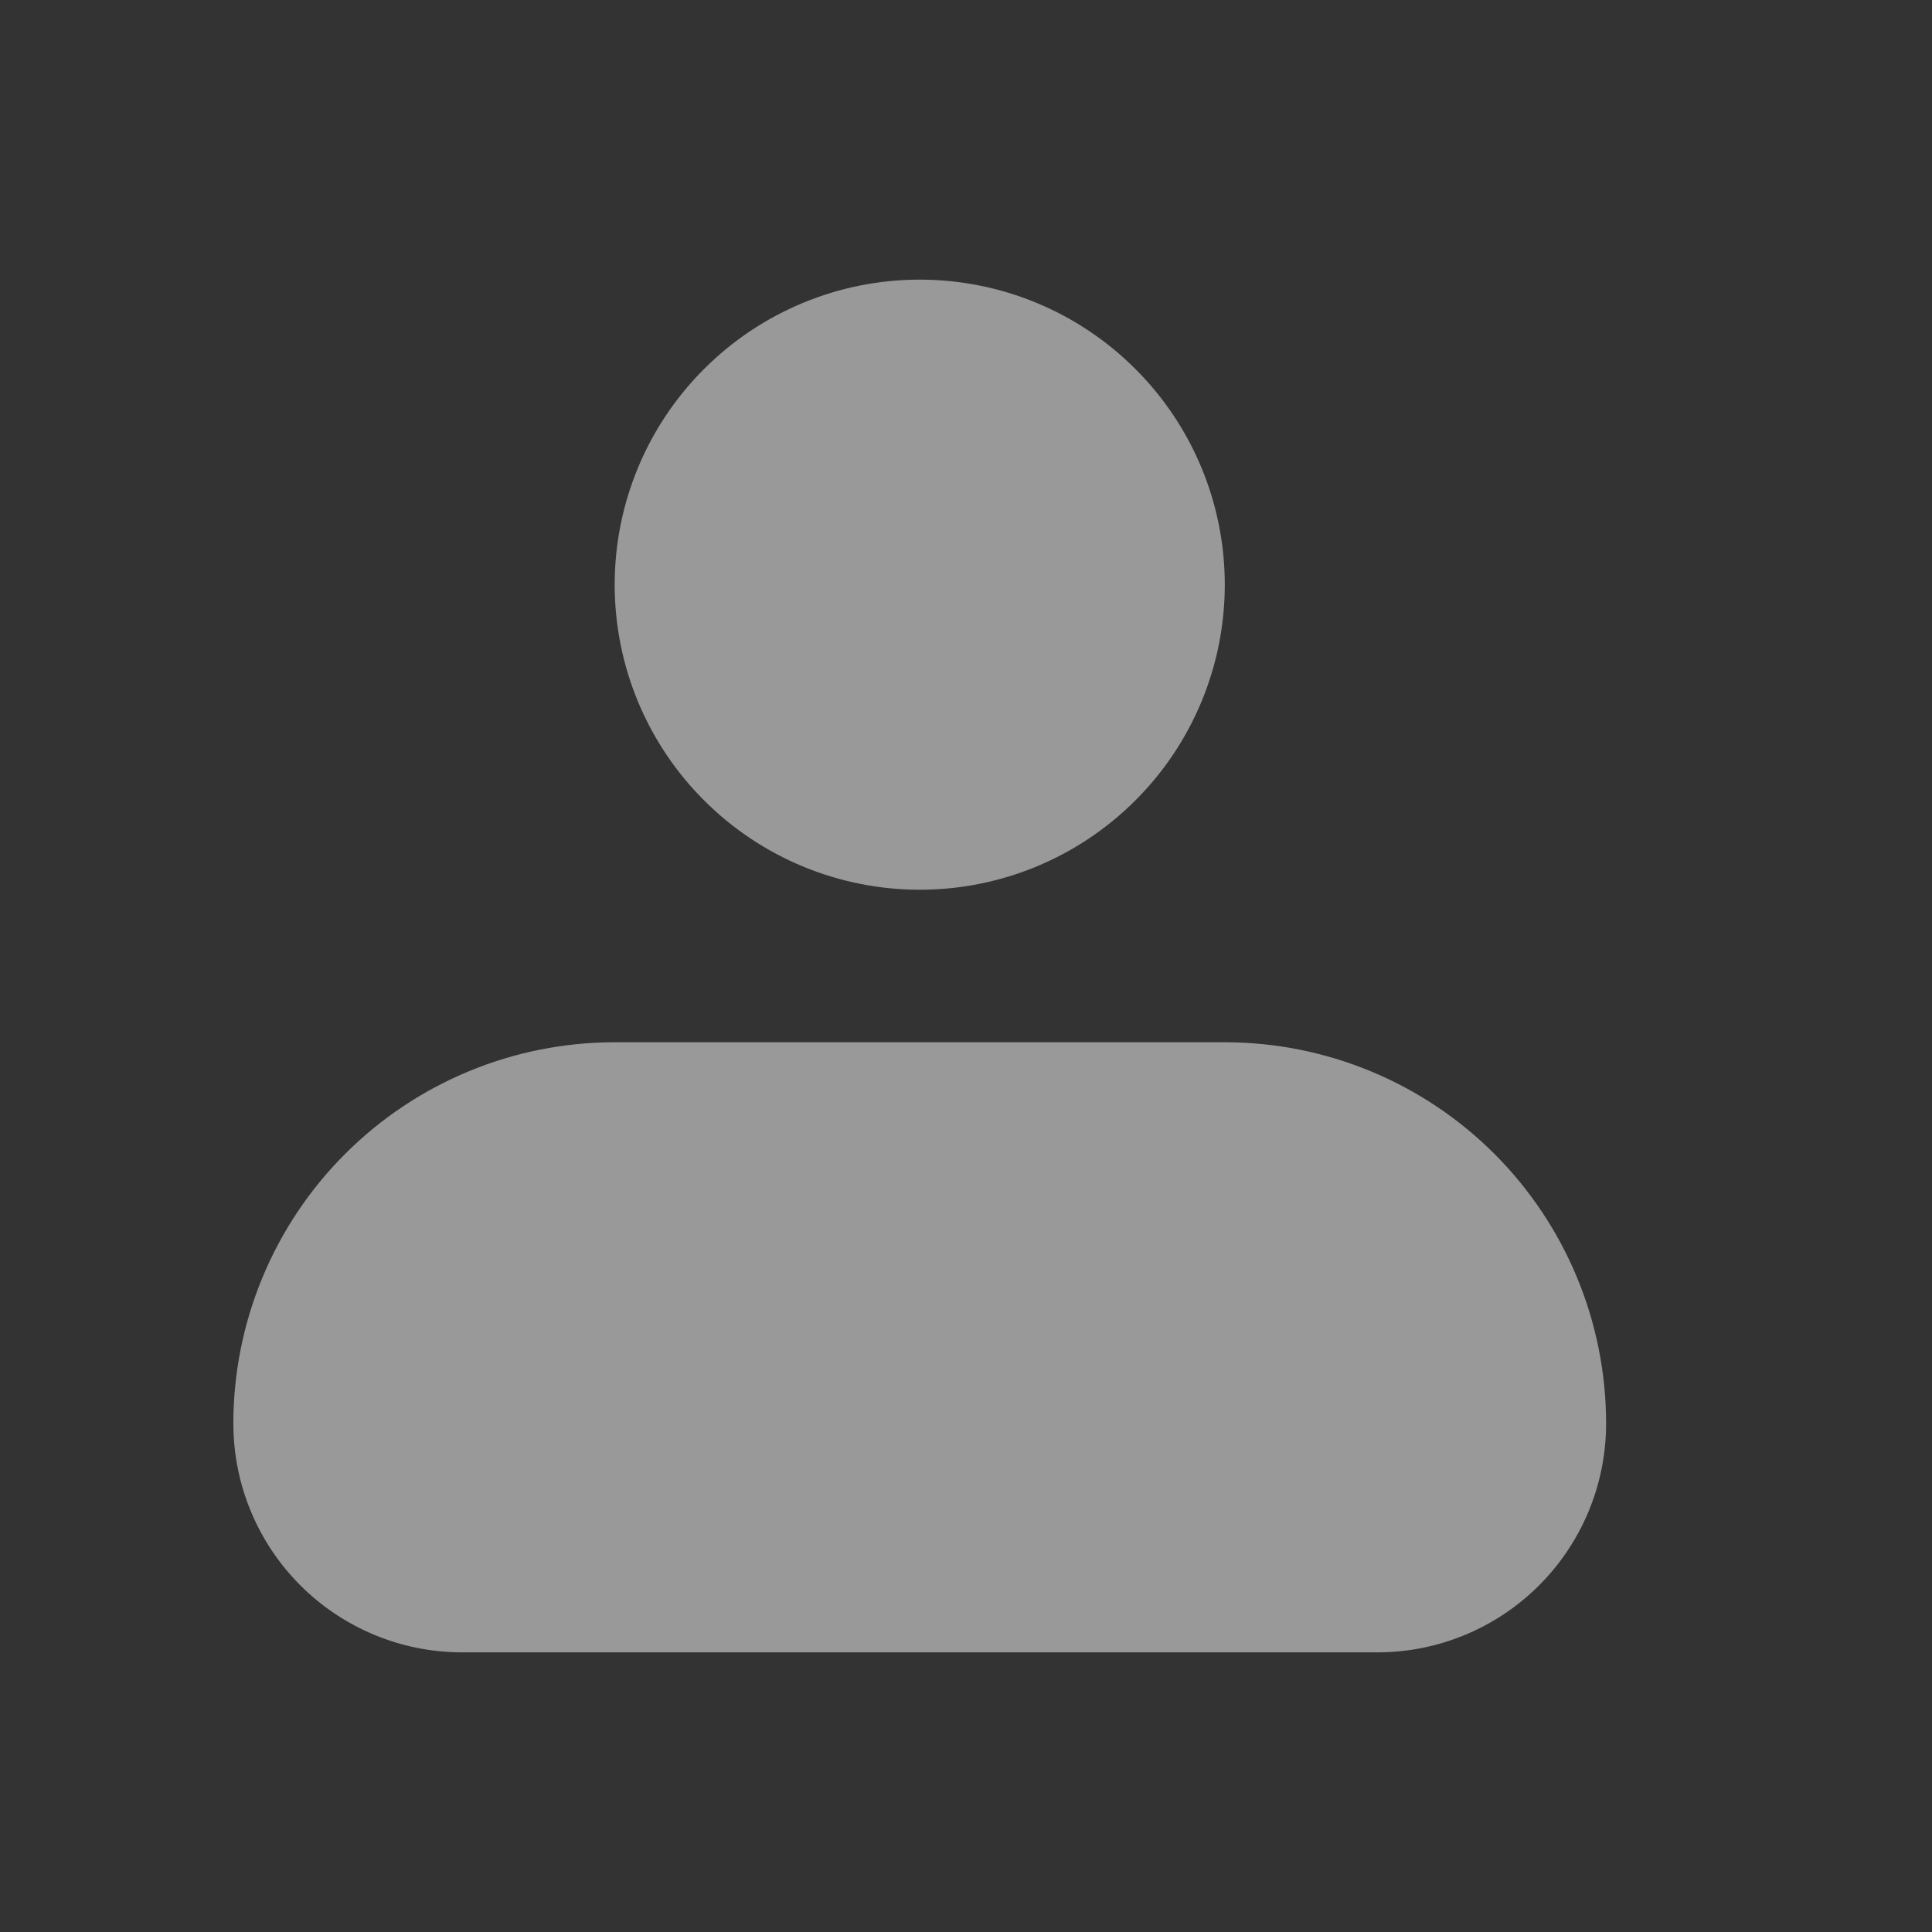 <svg width="19" height="19" viewBox="0 0 19 19" fill="none" xmlns="http://www.w3.org/2000/svg">
<rect x="0" y="0" width="19" height="19" fill="#333333" stroke="none"/>
<path fill-rule="evenodd" clip-rule="evenodd" d="M6.045 5.75C6.045 4.954 6.361 4.191 6.924 3.629C7.486 3.066 8.25 2.75 9.045 2.75C9.841 2.75 10.604 3.066 11.166 3.629C11.729 4.191 12.045 4.954 12.045 5.75C12.045 6.546 11.729 7.309 11.166 7.871C10.604 8.434 9.841 8.75 9.045 8.75C8.25 8.75 7.486 8.434 6.924 7.871C6.361 7.309 6.045 6.546 6.045 5.75ZM6.045 10.25C5.051 10.25 4.097 10.645 3.394 11.348C2.69 12.052 2.295 13.005 2.295 14C2.295 14.597 2.532 15.169 2.954 15.591C3.376 16.013 3.948 16.25 4.545 16.25H13.545C14.142 16.25 14.714 16.013 15.136 15.591C15.558 15.169 15.795 14.597 15.795 14C15.795 13.005 15.4 12.052 14.697 11.348C13.994 10.645 13.04 10.25 12.045 10.25H6.045Z" fill="white" fill-opacity="0.5"/>
</svg>
